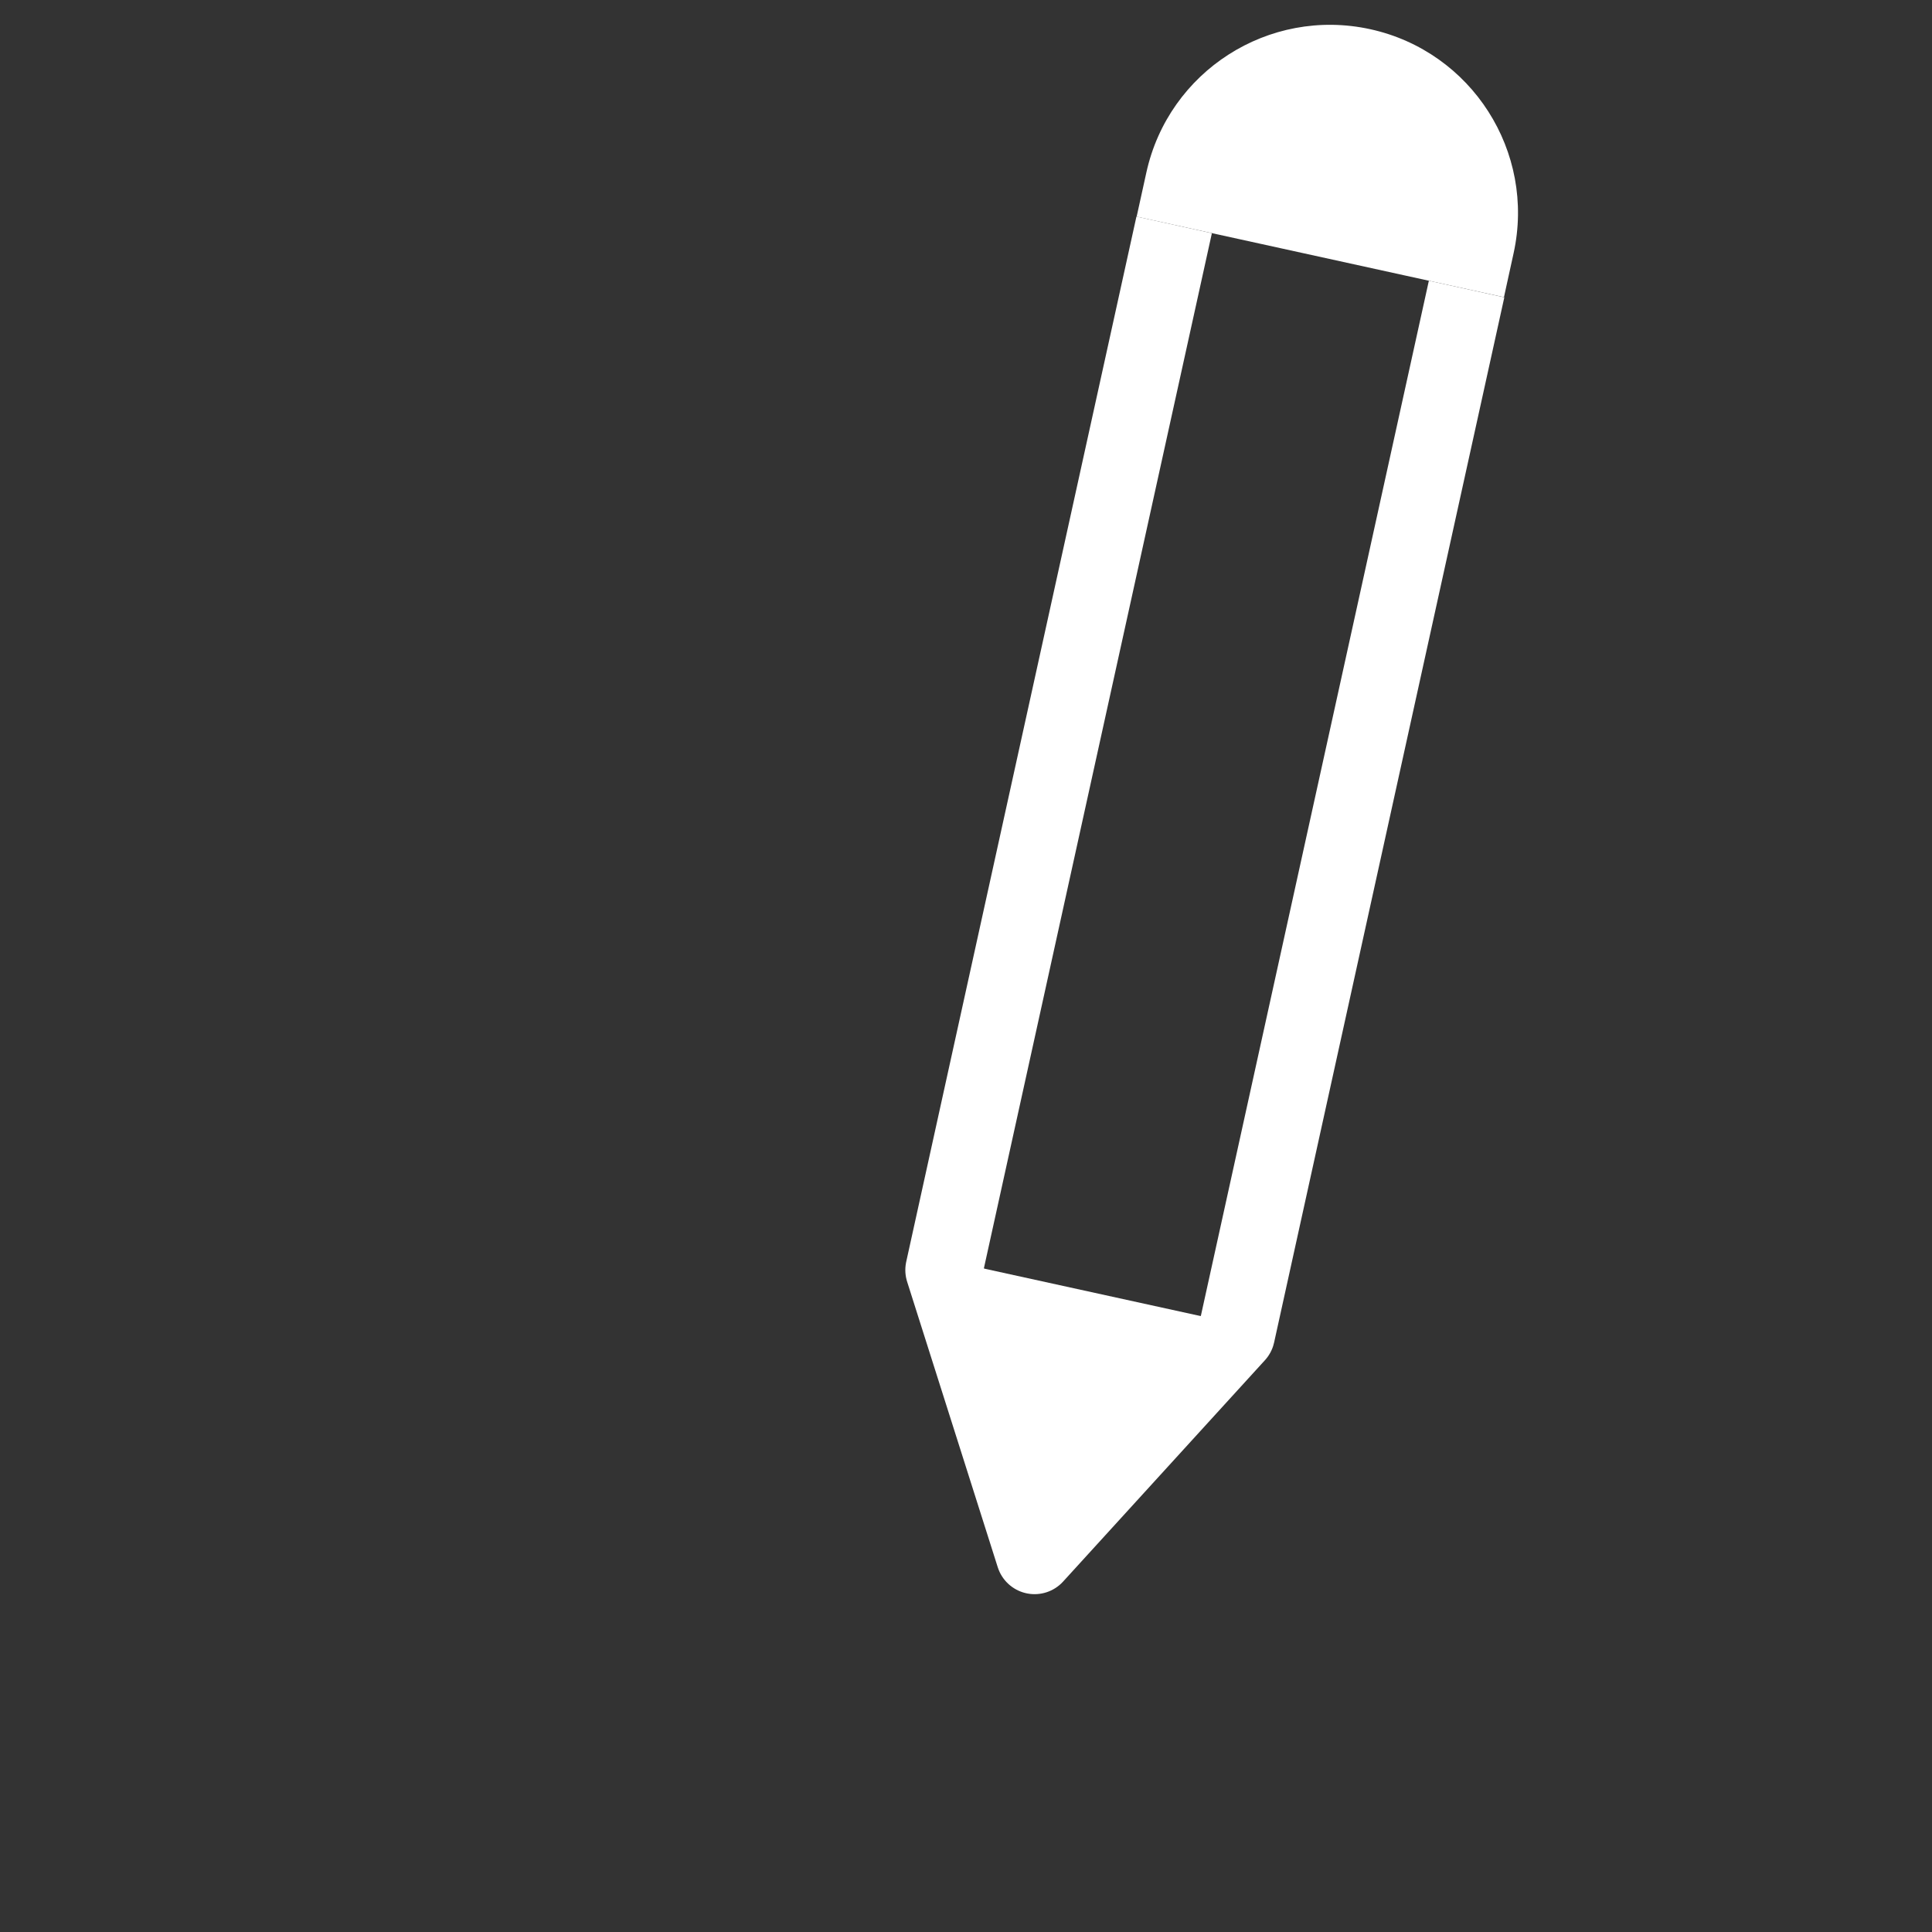 <svg xmlns="http://www.w3.org/2000/svg" viewBox="0 0 50 50" width="50" height="50" preserveAspectRatio="xMidYMid meet" style="width: 100%; height: 100%; transform: translate3d(0px, 0px, 0px);"><rect x="0" y="0" width="50" height="50" fill="#333333" stroke="none"/><defs><clipPath id="__lottie_element_2"><rect width="50" height="50" x="0" y="0"></rect></clipPath><filter id="__lottie_element_7" filterUnits="objectBoundingBox" x="0%" y="0%" width="100%" height="100%"><feComponentTransfer in="SourceGraphic"><feFuncA type="table" tableValues="1.0 0.0"></feFuncA></feComponentTransfer></filter><mask id="__lottie_element_6" mask-type="alpha"><g filter="url(#__lottie_element_7)"><rect width="50" height="50" x="0" y="0" fill="#ffffff" opacity="0"></rect><g transform="matrix(0.842,-0.539,0.539,0.842,-4.093,16.114)" opacity="1" style="display: block;"><g opacity="1" transform="matrix(1,0,0,1,25,25)"><path fill="rgb(252,255,211)" fill-opacity="1" d=" M18.032,-18.011 C16.734,-19.308 16.543,-17.803 14.709,-17.803 C13.155,-17.803 11.68,-17.291 10.477,-16.347 C10.477,-16.347 9.021,-14.971 9.021,-14.971 C9.021,-14.971 -6.527,0.583 -6.527,0.583 C-6.9,0.956 -7.168,1.421 -7.304,1.929 C-7.304,1.929 -10.734,7.189 -10.734,7.189 C-11.011,8.221 -10.826,9.339 -10.069,10.095 C-9.505,10.661 -8.751,10.974 -7.948,10.974 C-7.681,10.974 -7.417,10.939 -7.162,10.869 C-7.162,10.869 0.319,8.862 0.319,8.862 C0.83,8.724 1.293,8.456 1.663,8.086 C1.663,8.086 15.798,-6.055 15.798,-6.055 C15.798,-6.055 18.584,-8.925 18.584,-8.925 C20.693,-11.617 20.51,-15.533 18.032,-18.011z"></path></g></g></g></mask></defs><g clip-path="url(#__lottie_element_2)"><g mask="url(#__lottie_element_6)" style="display: block;"><g transform="matrix(0.707,-0.707,0.707,0.707,-10.355,46.688)" opacity="1"><g opacity="1" transform="matrix(1,0,0,1,25.002,25)"><path stroke-linecap="butt" stroke-linejoin="miter" fill-opacity="0" stroke="white" stroke-miterlimit="10" stroke-width="2" d=" M-18.542,-15.322 C-18.542,-15.322 -12.936,-20.939 -12.936,-20.939 C-12.936,-20.939 20.986,12.985 20.986,12.985 C20.986,12.985 15.381,18.602 15.381,18.602 C15.381,18.602 -18.542,-15.322 -18.542,-15.322z"></path></g><g opacity="1" transform="matrix(1,0,0,1,13.001,7)"><path stroke-linecap="butt" stroke-linejoin="miter" fill-opacity="0" stroke="white" stroke-miterlimit="10" stroke-width="2" d=" M-0.873,1.138 C-0.873,1.138 1.127,-0.862 1.127,-0.862"></path></g><g opacity="1" transform="matrix(1,0,0,1,19.001,13)"><path stroke-linecap="butt" stroke-linejoin="miter" fill-opacity="0" stroke="white" stroke-miterlimit="10" stroke-width="2" d=" M-1,1 C-1,1 1,-1 1,-1"></path></g><g opacity="1" transform="matrix(1,0,0,1,15.501,10.5)"><path stroke-linecap="butt" stroke-linejoin="miter" fill-opacity="0" stroke="white" stroke-miterlimit="10" stroke-width="2" d=" M-1.298,1.298 C-1.298,1.298 1.5,-1.5 1.5,-1.5"></path></g><g opacity="1" transform="matrix(1,0,0,1,25.002,19)"><path stroke-linecap="butt" stroke-linejoin="miter" fill-opacity="0" stroke="white" stroke-miterlimit="10" stroke-width="2" d=" M-1,1 C-1,1 1,-1 1,-1"></path></g><g opacity="1" transform="matrix(1,0,0,1,21.501,16.5)"><path stroke-linecap="butt" stroke-linejoin="miter" fill-opacity="0" stroke="white" stroke-miterlimit="10" stroke-width="2" d=" M-1.298,1.298 C-1.298,1.298 1.5,-1.5 1.5,-1.5"></path></g><g opacity="1" transform="matrix(1,0,0,1,31.003,25)"><path stroke-linecap="butt" stroke-linejoin="miter" fill-opacity="0" stroke="white" stroke-miterlimit="10" stroke-width="2" d=" M-1,1 C-1,1 1,-1 1,-1"></path></g><g opacity="1" transform="matrix(1,0,0,1,27.502,22.5)"><path stroke-linecap="butt" stroke-linejoin="miter" fill-opacity="0" stroke="white" stroke-miterlimit="10" stroke-width="2" d=" M-1.298,1.298 C-1.298,1.298 1.5,-1.5 1.5,-1.5"></path></g><g opacity="1" transform="matrix(1,0,0,1,37.003,31)"><path stroke-linecap="butt" stroke-linejoin="miter" fill-opacity="0" stroke="white" stroke-miterlimit="10" stroke-width="2" d=" M-1,1 C-1,1 1,-1 1,-1"></path></g><g opacity="1" transform="matrix(1,0,0,1,33.503,28.5)"><path stroke-linecap="butt" stroke-linejoin="miter" fill-opacity="0" stroke="white" stroke-miterlimit="10" stroke-width="2" d=" M-1.298,1.298 C-1.298,1.298 1.5,-1.5 1.5,-1.5"></path></g><g opacity="1" transform="matrix(1,0,0,1,42.91,36.906)"><path stroke-linecap="butt" stroke-linejoin="miter" fill-opacity="0" stroke="white" stroke-miterlimit="10" stroke-width="2" d=" M-1.017,0.983 C-1.017,0.983 0.983,-1.017 0.983,-1.017"></path></g><g opacity="1" transform="matrix(1,0,0,1,39.409,34.406)"><path stroke-linecap="butt" stroke-linejoin="miter" fill-opacity="0" stroke="white" stroke-miterlimit="10" stroke-width="2" d=" M-1.298,1.298 C-1.298,1.298 1.5,-1.5 1.5,-1.5"></path></g></g></g><g transform="matrix(0.842,-0.539,0.539,0.842,-4.093,16.114)" opacity="1" style="display: block;"><g opacity="1" transform="matrix(1,0,0,1,24.024,25.977)"><path stroke-linecap="butt" stroke-linejoin="round" fill-opacity="0" stroke="white" stroke-opacity="1" stroke-width="2" d=" M16.055,-10.575 C16.055,-10.575 -3.551,8.999 -3.551,8.999 C-3.551,8.999 -11.04,11.008 -11.04,11.008 C-11.04,11.008 -9.031,3.519 -9.031,3.519 C-9.031,3.519 10.575,-16.055 10.575,-16.055"></path></g><g opacity="1" transform="matrix(1,0,0,1,25.974,24.025)"><path fill="white" fill-opacity="1" d=" M-10.799,5.287 C-10.799,5.287 -5.318,10.766 -5.318,10.766 C-5.318,10.766 -12.516,12.485 -12.516,12.485 C-12.516,12.485 -10.799,5.287 -10.799,5.287z"></path></g><g opacity="1" transform="matrix(1,0,0,1,25.974,24.025)"><path fill="white" fill-opacity="1" d=" M14.806,-7.923 C14.801,-7.919 15.63,-8.748 15.63,-8.748 C17.531,-10.649 17.531,-13.731 15.632,-15.631 C13.729,-17.533 10.648,-17.531 8.748,-15.631 C8.748,-15.631 7.922,-14.806 7.922,-14.806 C7.922,-14.806 14.806,-7.923 14.806,-7.923z"></path></g></g></g></svg>